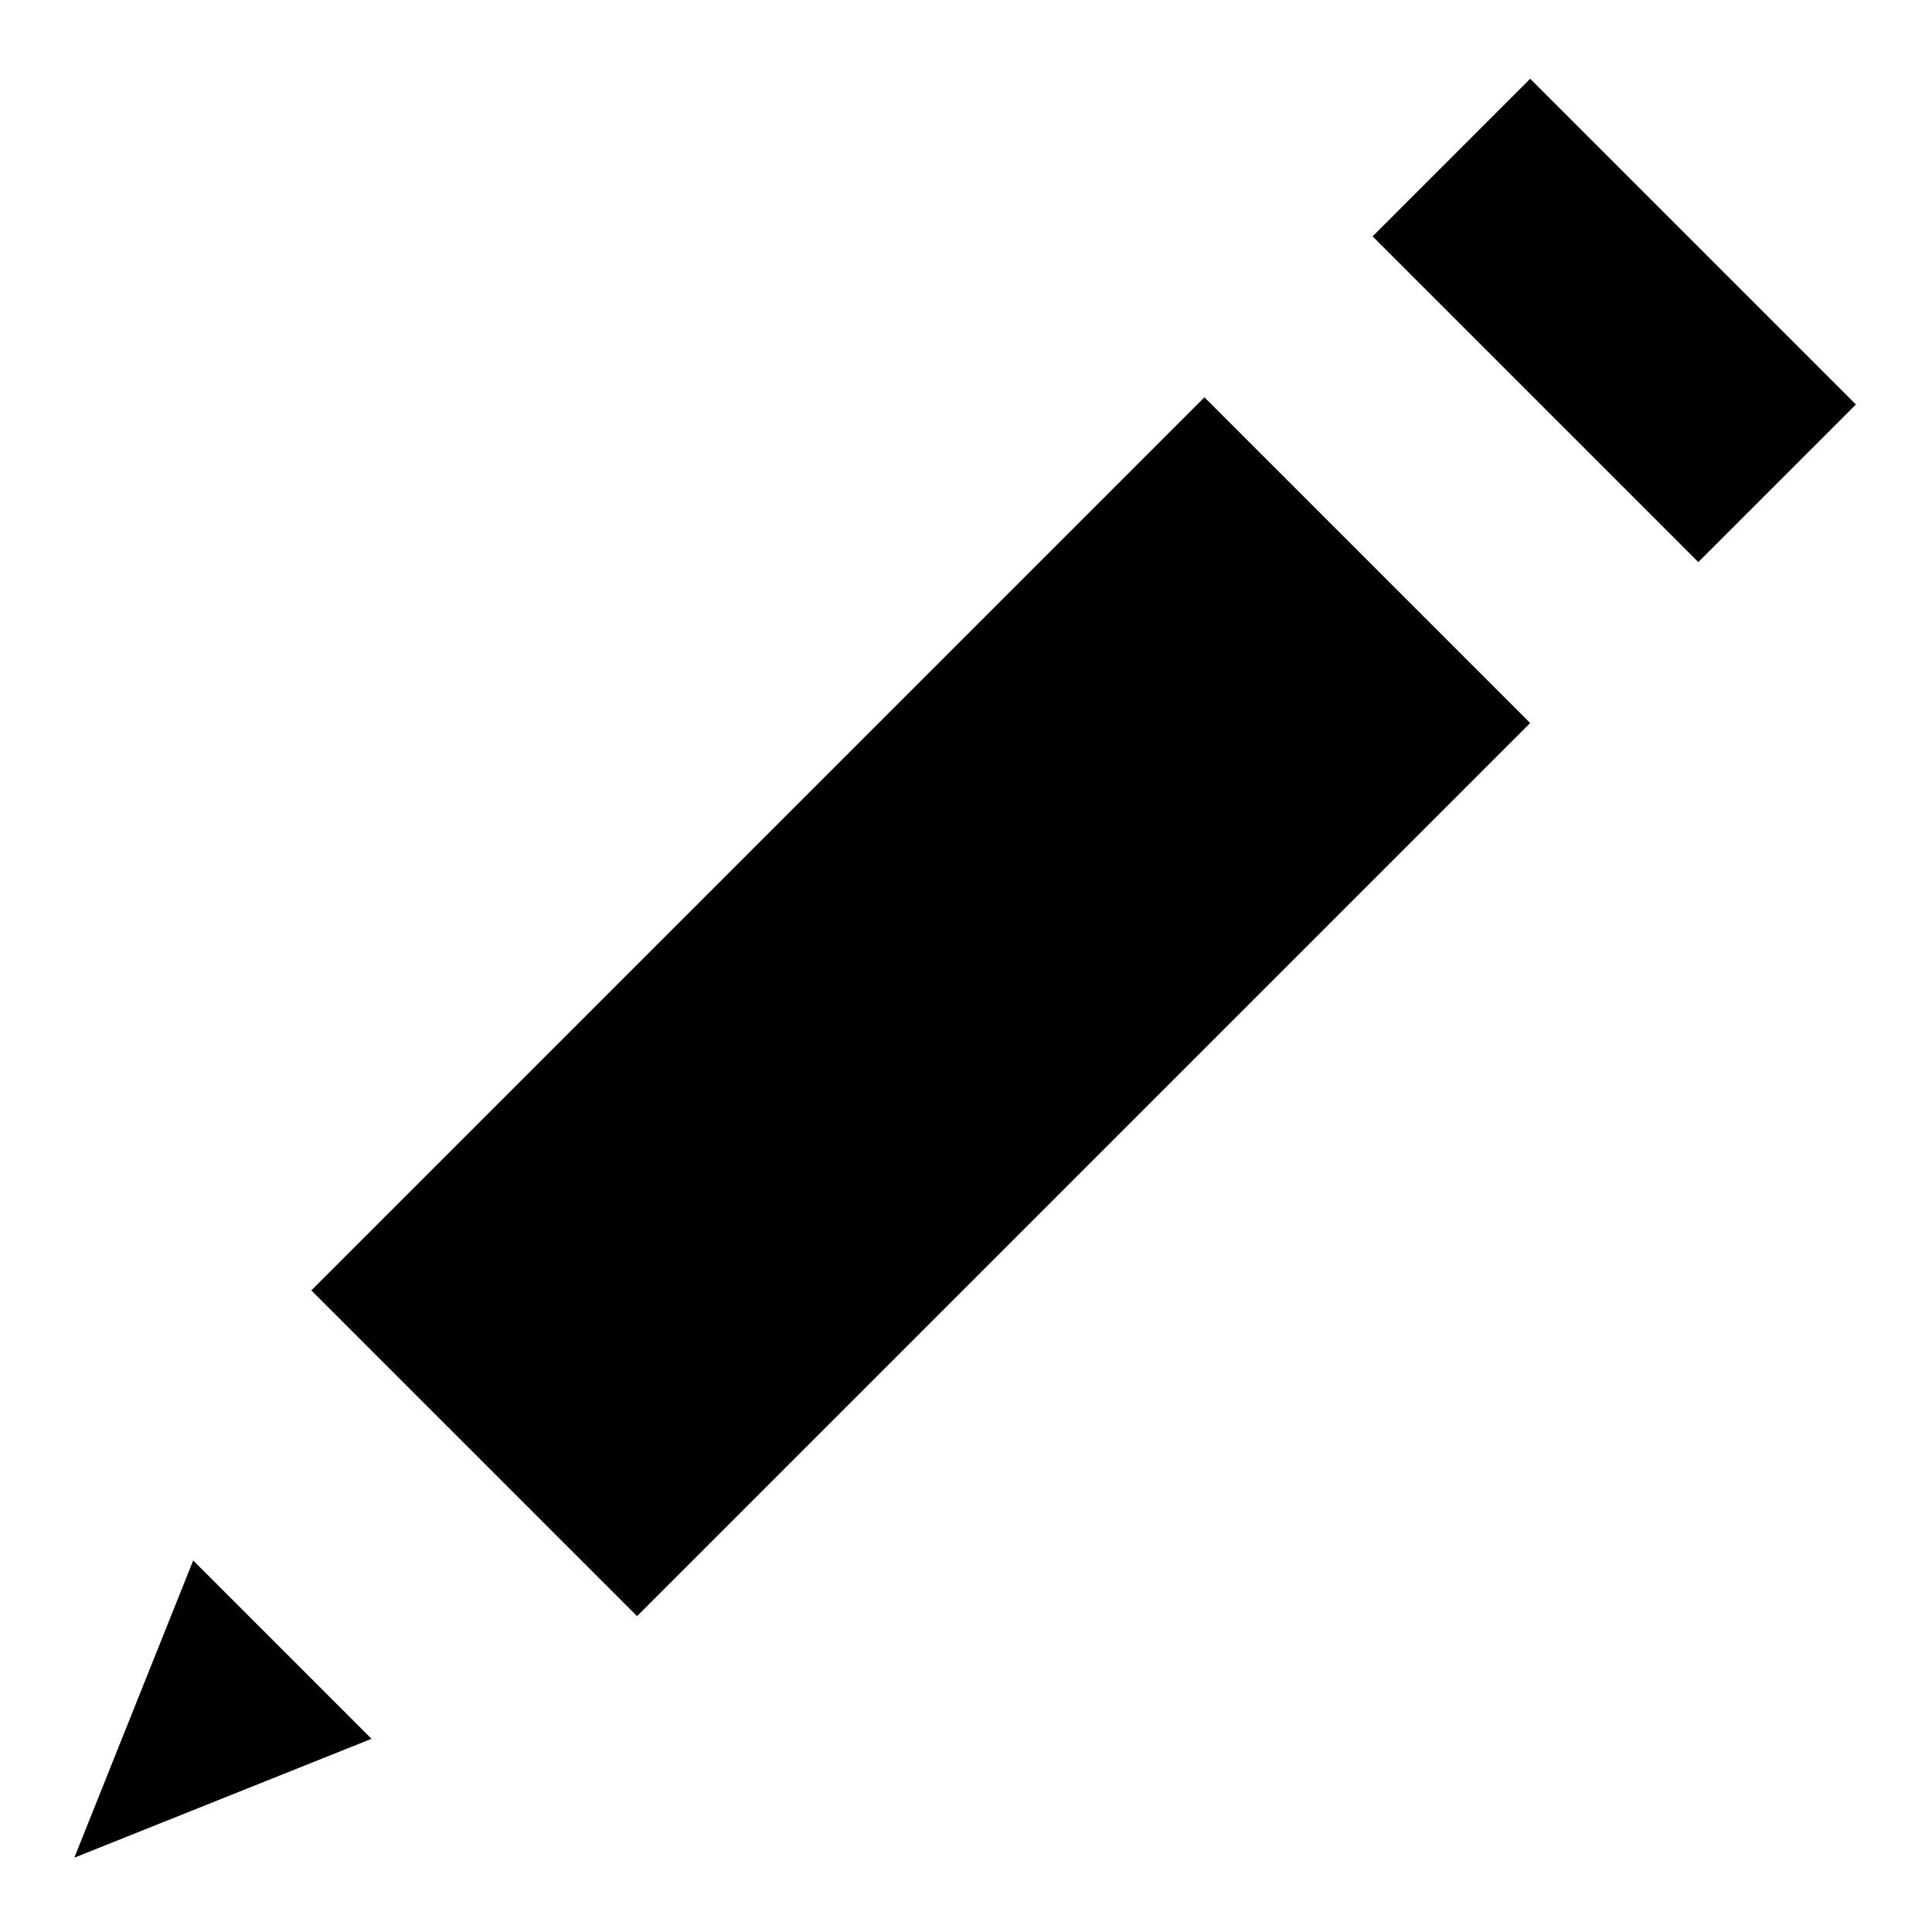 <svg viewBox="0 0 13 13" enable-background="new 0 0 13 13">
	<g>
		<g>
			<rect x="4.7" y="2.5" transform="matrix(-0.707 -0.707 0.707 -0.707 5.842 15.965)" width="3.1" height="8.5"/>
			<rect x="10.1" y="0.6" transform="matrix(0.707 -0.707 0.707 0.707 1.671 8.307)" width="1.5" height="3.1"/>
			<polygon points="0.5,12.5 2.5,11.7 1.3,10.5 		"/>
		</g>
	</g>
</svg>
